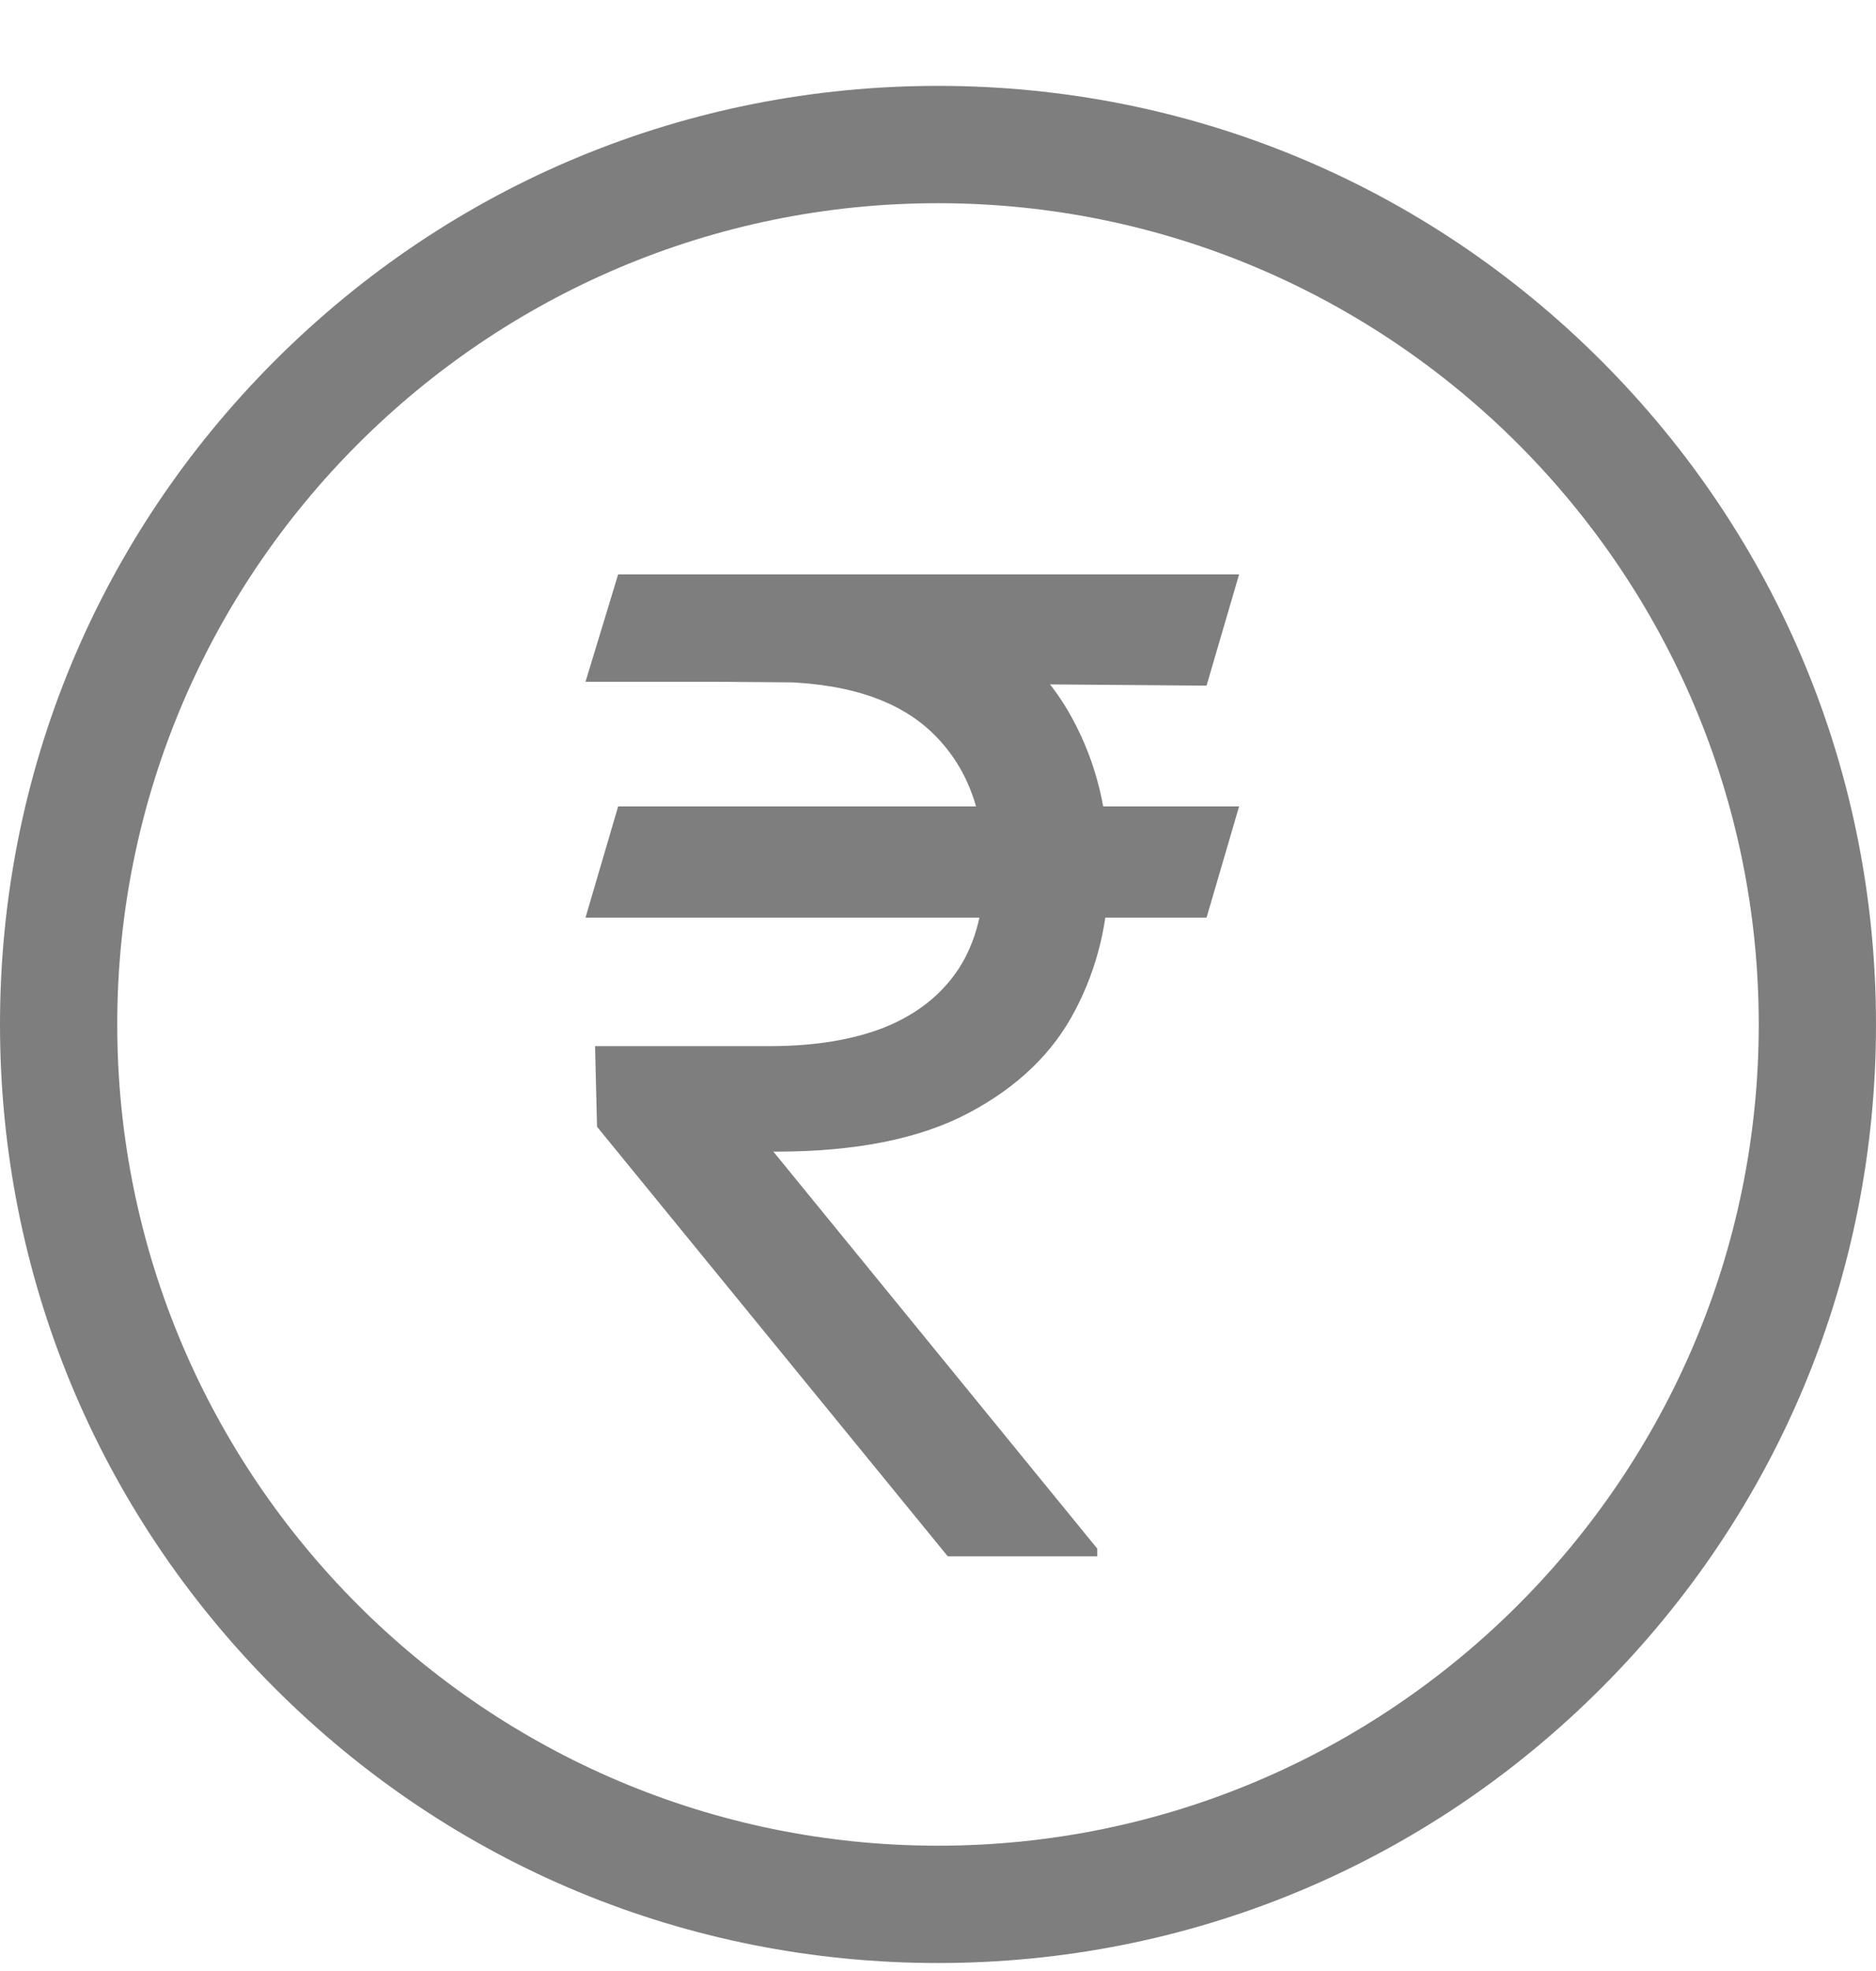 <svg width="20" height="21" viewBox="0 0 20 21" fill="none" xmlns="http://www.w3.org/2000/svg">
<path d="M10 20.915C7.329 20.915 4.818 19.875 2.929 17.986C1.04 16.097 0 13.586 0 10.915C0 8.244 1.04 5.733 2.929 3.844C4.818 1.955 7.329 0.915 10 0.915C12.671 0.915 15.182 1.955 17.071 3.844C18.96 5.733 20 8.244 20 10.915C20 13.586 18.96 16.097 17.071 17.986C15.182 19.875 12.671 20.915 10 20.915ZM10 2.165C5.175 2.165 1.25 6.09 1.25 10.915C1.25 15.74 5.175 19.665 10 19.665C14.825 19.665 18.75 15.74 18.75 10.915C18.75 6.09 14.825 2.165 10 2.165Z" fill="#7E7E7E"/>
<path d="M13.21 8.592L12.863 9.777H6.242L6.59 8.592H13.21ZM10.104 16.582L6.365 12.005L6.344 11.146H8.204C8.688 11.146 9.1 11.078 9.44 10.942C9.781 10.802 10.041 10.595 10.222 10.319C10.402 10.04 10.493 9.689 10.493 9.266C10.493 8.643 10.305 8.154 9.931 7.8C9.556 7.443 8.98 7.264 8.204 7.264H6.242L6.59 6.12H8.204C9.035 6.12 9.716 6.257 10.247 6.533C10.782 6.806 11.177 7.18 11.433 7.657C11.691 8.131 11.821 8.667 11.821 9.266C11.821 9.808 11.702 10.307 11.463 10.763C11.228 11.216 10.85 11.581 10.329 11.857C9.811 12.132 9.127 12.27 8.275 12.27H8.245L11.698 16.5V16.582H10.104ZM13.21 6.12L12.863 7.305L7.652 7.264L8 6.12H13.21Z" fill="#7E7E7E"/>
</svg>
